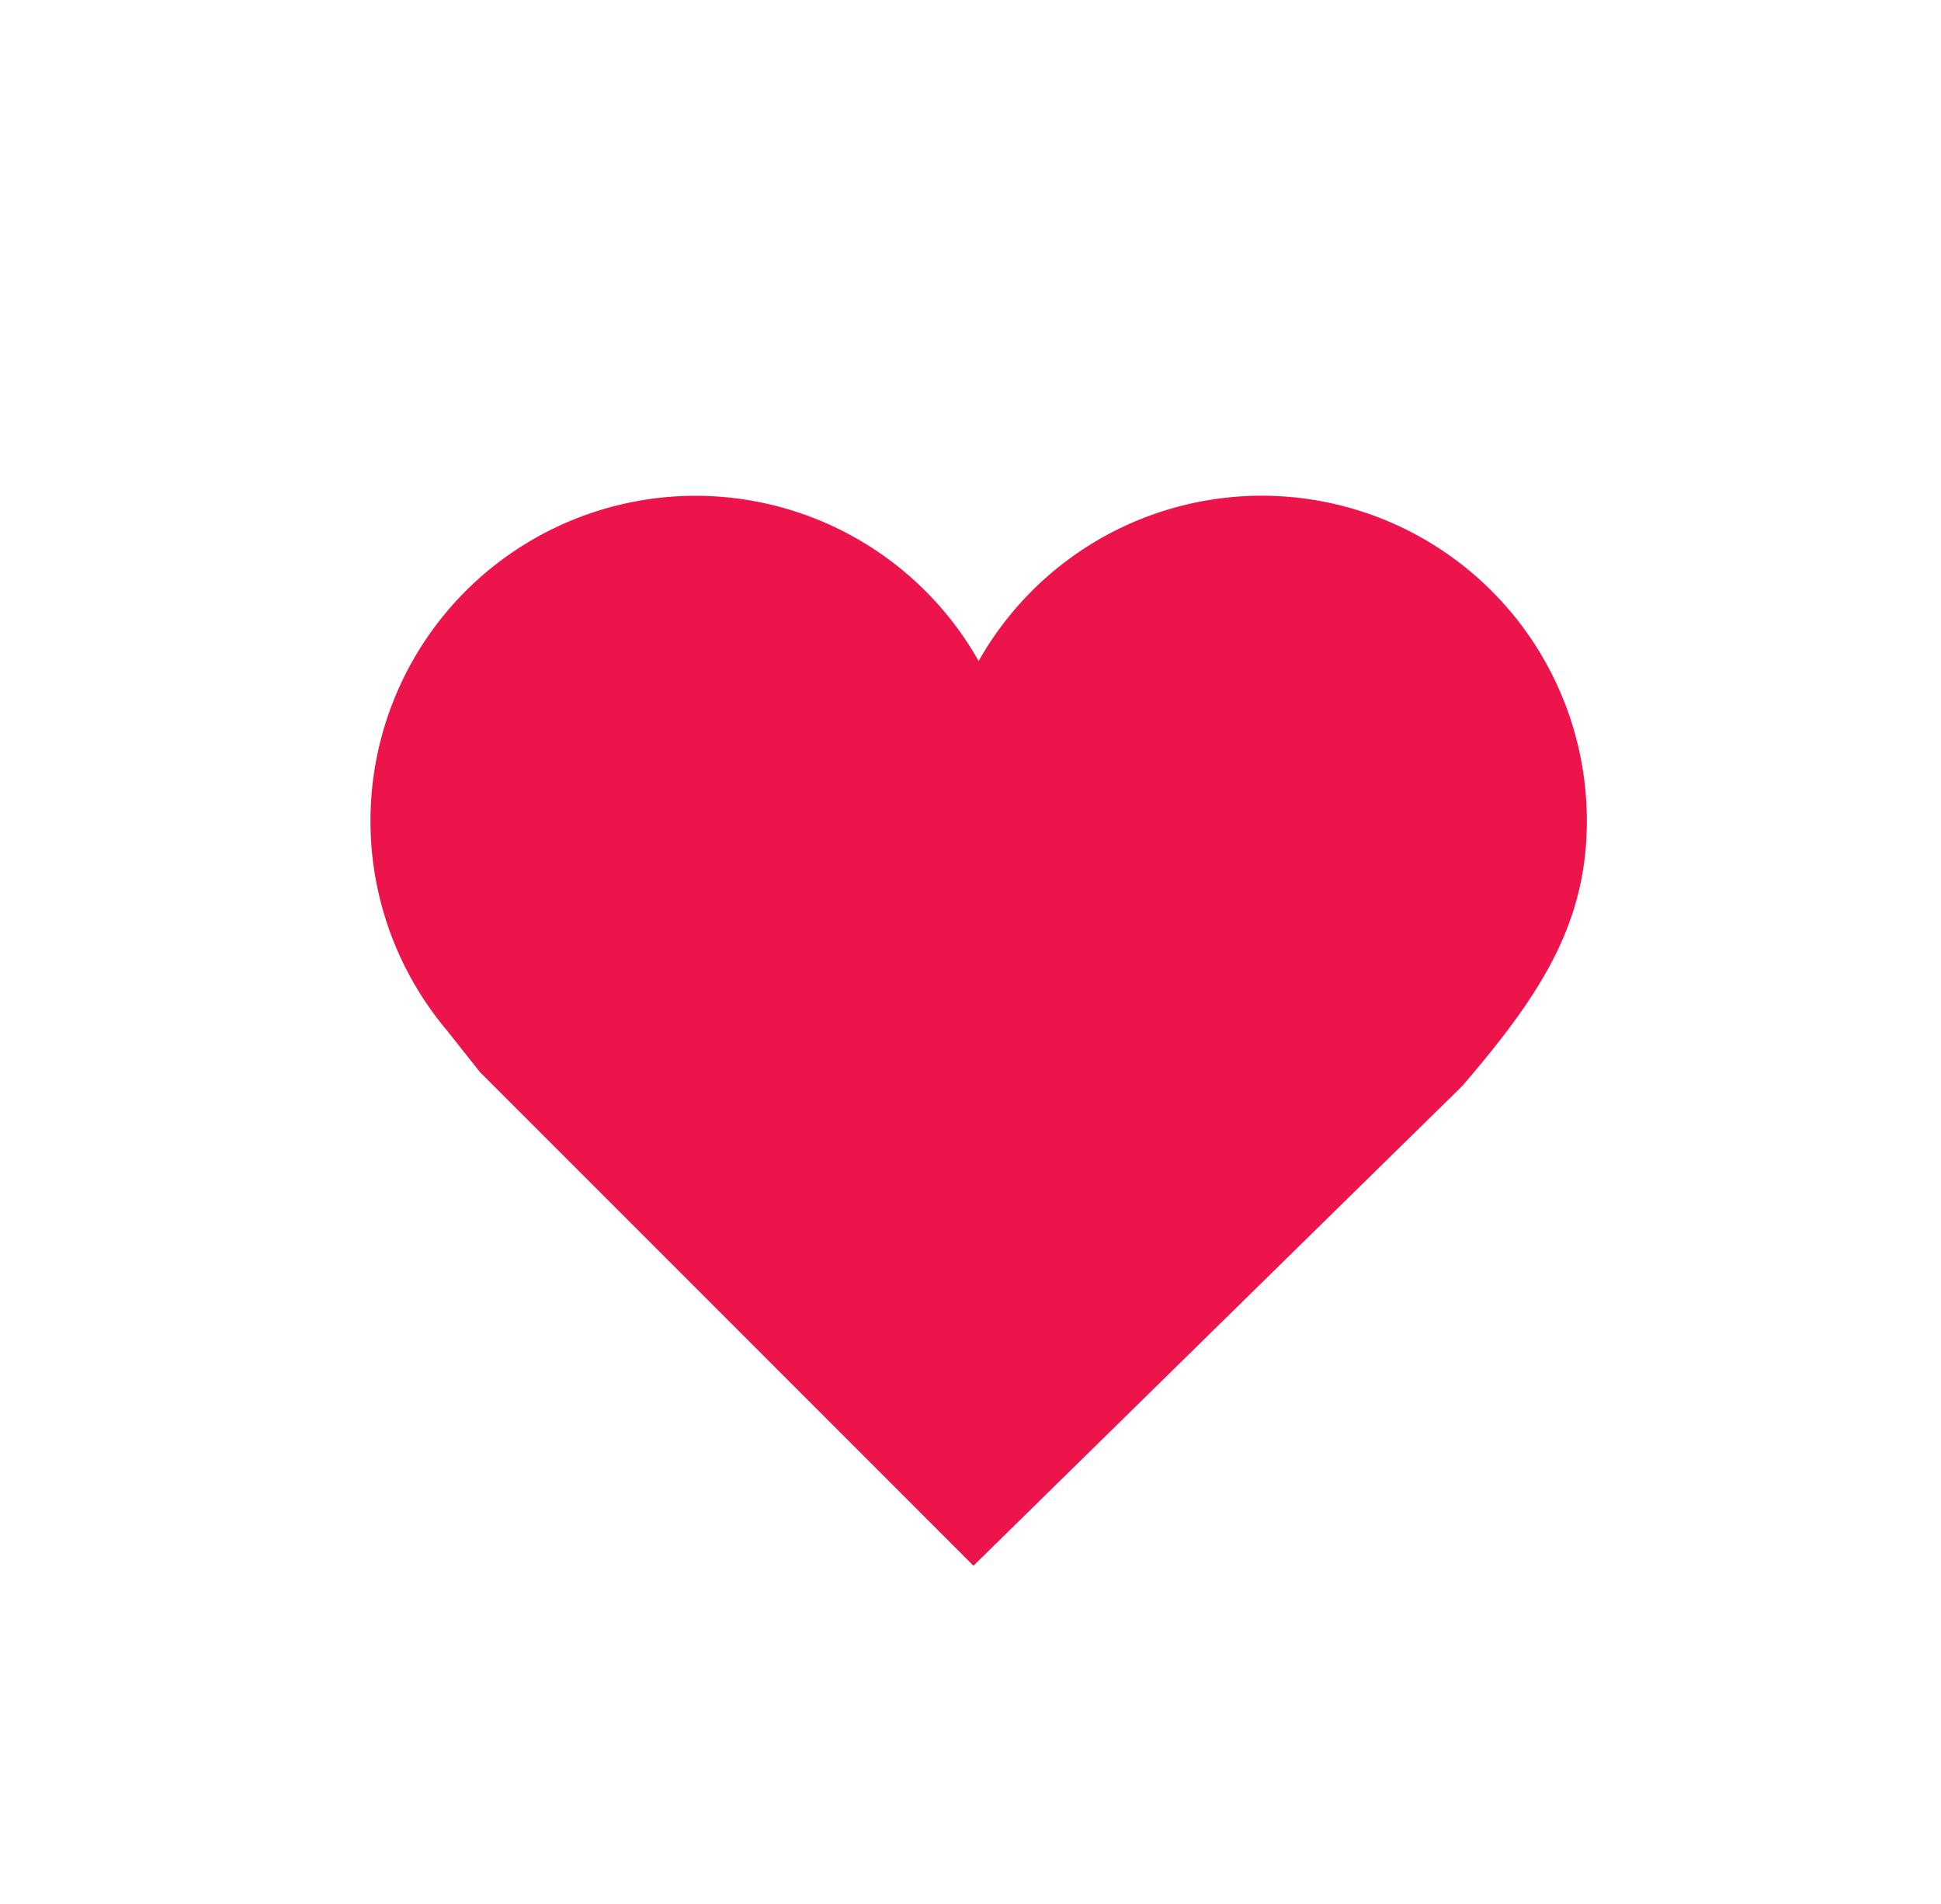 <svg id="Layer_1" data-name="Layer 1" xmlns="http://www.w3.org/2000/svg" viewBox="0 0 363.49 356.5"><defs><style>.cls-1{fill:#ed144c;}</style></defs><path class="cls-1" d="M297.17,153.72a60.88,60.88,0,0,0-113.9-29.94,60.88,60.88,0,1,0-99.58,69.15l6.18,7.8,92.43,92.44,91.55-89.84C288.21,186.6,297.17,173.17,297.17,153.72Z"/></svg>